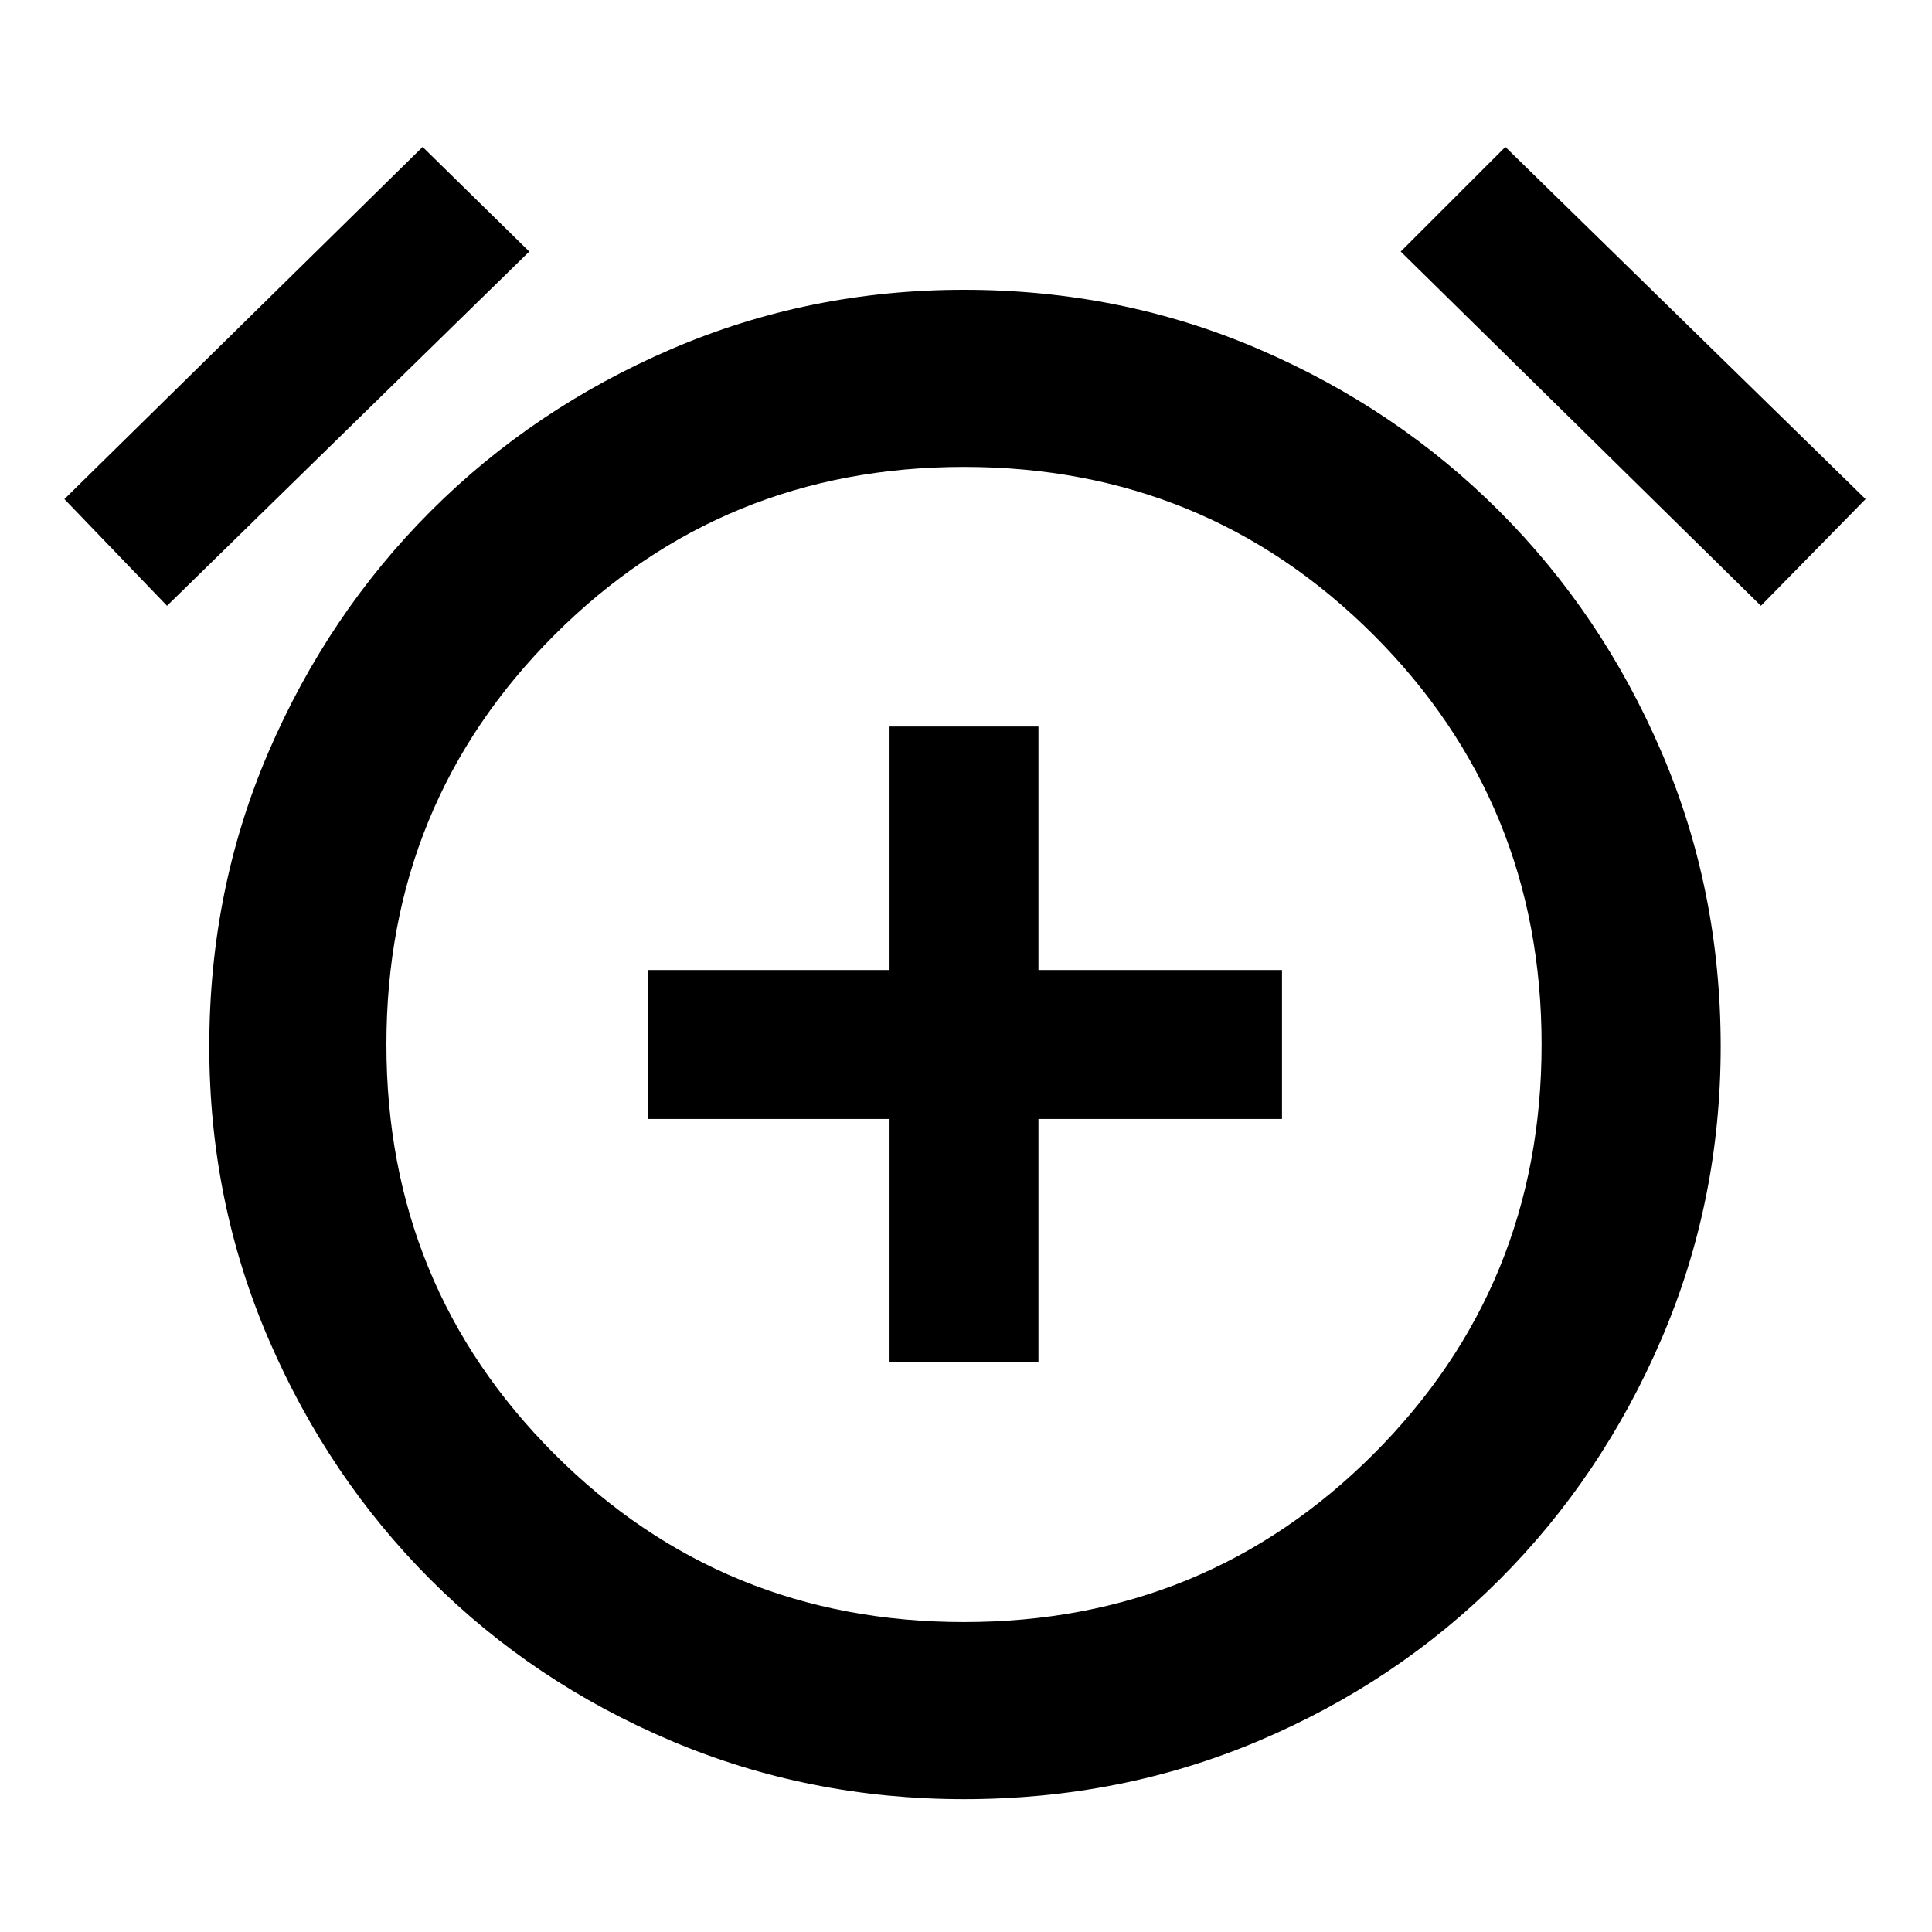 <svg xmlns="http://www.w3.org/2000/svg" height="40" width="40"><path d="M18.417 28.208H21.5V23.167H26.542V20.083H21.5V15.042H18.417V20.083H13.417V23.167H18.417ZM19.958 37.25Q16.75 37.25 13.896 36.042Q11.042 34.833 8.917 32.708Q6.792 30.583 5.562 27.729Q4.333 24.875 4.333 21.667Q4.333 18.417 5.562 15.563Q6.792 12.708 8.917 10.583Q11.042 8.458 13.896 7.229Q16.75 6 19.958 6Q23.208 6 26.062 7.229Q28.917 8.458 31.042 10.583Q33.167 12.708 34.396 15.563Q35.625 18.417 35.625 21.667Q35.625 24.875 34.396 27.729Q33.167 30.583 31.042 32.708Q28.917 34.833 26.062 36.042Q23.208 37.25 19.958 37.25ZM19.958 21.708Q19.958 21.708 19.958 21.708Q19.958 21.708 19.958 21.708Q19.958 21.708 19.958 21.708Q19.958 21.708 19.958 21.708Q19.958 21.708 19.958 21.708Q19.958 21.708 19.958 21.708Q19.958 21.708 19.958 21.708Q19.958 21.708 19.958 21.708ZM8.75 3.042 10.958 5.208 3.458 12.542 1.333 10.333ZM31.167 3.042 38.625 10.333 36.458 12.542 29 5.208ZM19.958 33.583Q24.958 33.583 28.438 30.104Q31.917 26.625 31.917 21.625Q31.917 16.625 28.438 13.146Q24.958 9.667 19.958 9.667Q14.958 9.667 11.479 13.146Q8 16.625 8 21.625Q8 26.625 11.479 30.104Q14.958 33.583 19.958 33.583Z"/></svg>